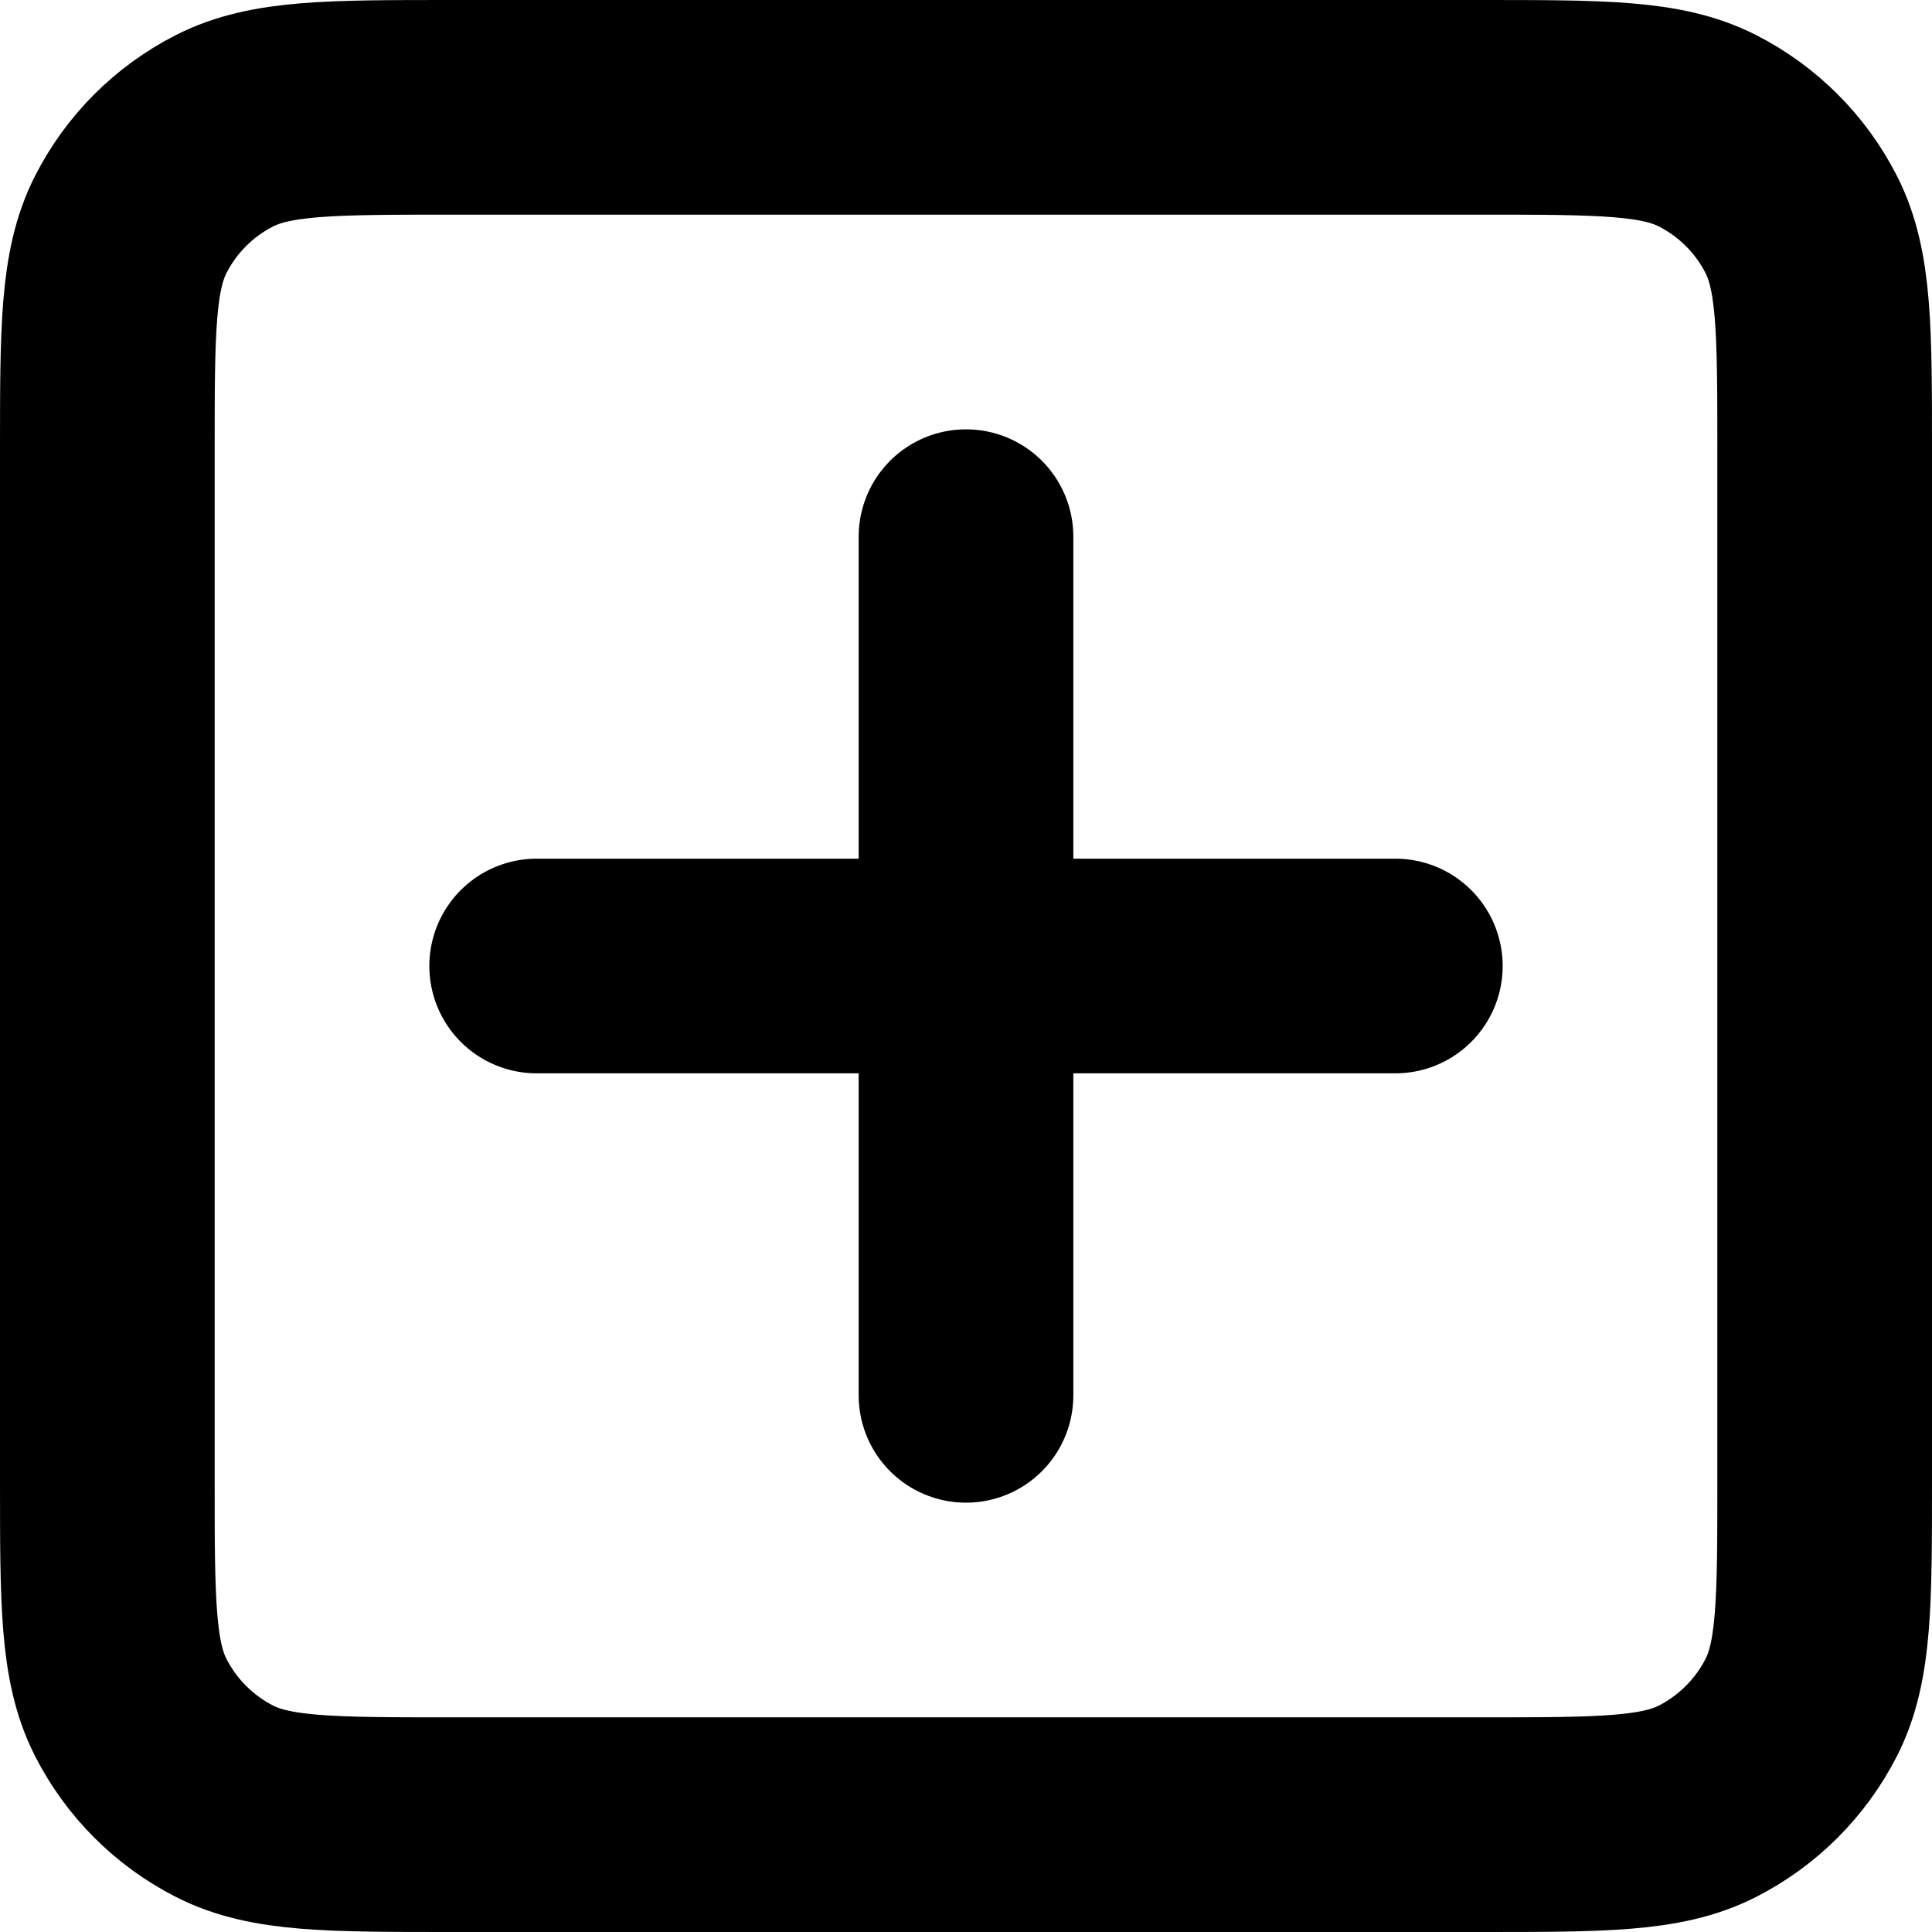 <svg width="18" height="18" viewBox="0 0 18 18" fill="none" xmlns="http://www.w3.org/2000/svg">
<path d="M5 9H9M9 9H13M9 9V13M9 9V5M1 13.8V4.2C1 3.08 1 2.52 1.218 2.092C1.41 1.715 1.715 1.41 2.092 1.218C2.52 1 3.08 1 4.2 1H13.8C14.92 1 15.48 1 15.908 1.218C16.284 1.41 16.59 1.715 16.782 2.092C17 2.52 17 3.08 17 4.2V13.8C17 14.92 17 15.48 16.782 15.908C16.59 16.284 16.284 16.59 15.908 16.782C15.48 17 14.921 17 13.804 17H4.197C3.079 17 2.519 17 2.092 16.782C1.715 16.59 1.41 16.284 1.218 15.908C1 15.48 1 14.92 1 13.8Z" stroke="black" stroke-width="2" stroke-linecap="round" stroke-linejoin="round"/>
</svg>
